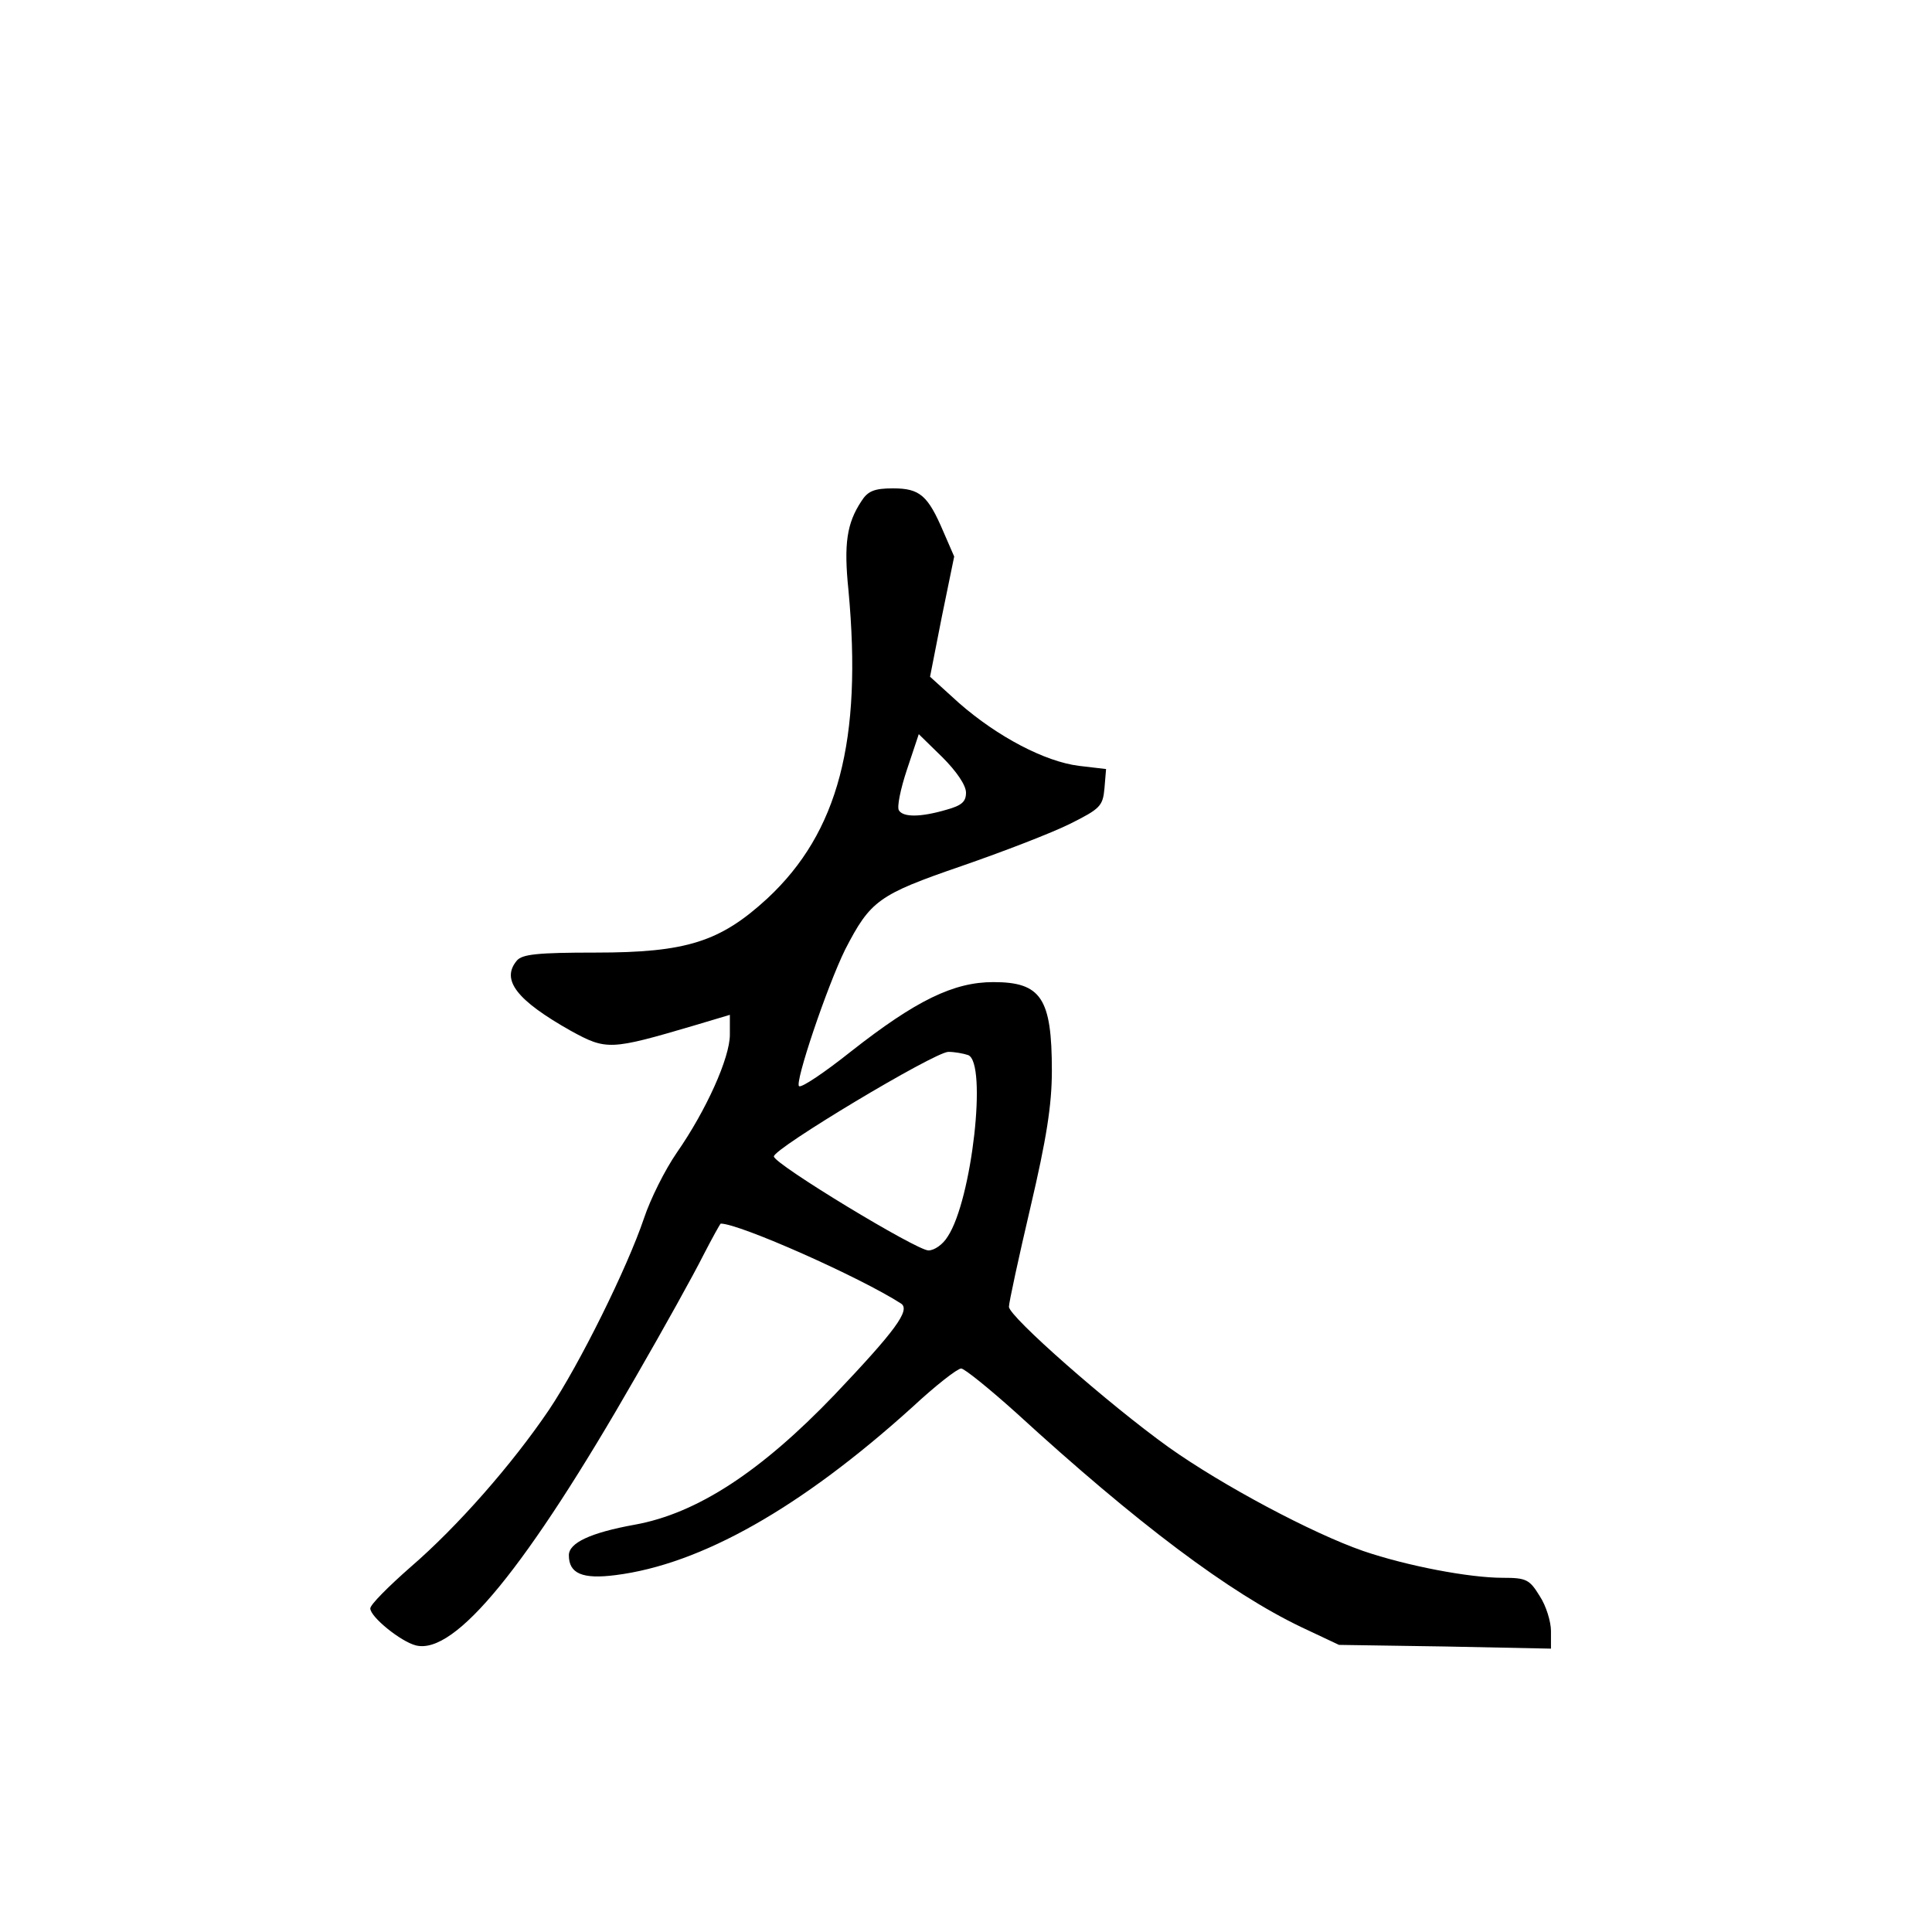 <?xml version="1.0" standalone="no"?>
<!DOCTYPE svg PUBLIC "-//W3C//DTD SVG 20010904//EN"
 "http://www.w3.org/TR/2001/REC-SVG-20010904/DTD/svg10.dtd">
<svg version="1.0" xmlns="http://www.w3.org/2000/svg"
 width="360pt" height="360pt" viewBox="0 0 360 360"
 preserveAspectRatio="xMidYMid meet">
<g transform="translate(0,360) scale(0.1,-0.1)"
fill="#000000" stroke="none">
<path d="M1605 2666 c-27 -41 -33 -79 -24 -166 26 -280 -19 -451 -151 -574
-88 -81 -151 -101 -320 -101 -108 0 -137 -3 -147 -15 -30 -36 0 -74 101 -131
66 -36 73 -36 229 10 l67 20 0 -37 c0 -43 -44 -141 -99 -220 -22 -32 -49 -86
-61 -122 -31 -92 -120 -272 -177 -357 -69 -102 -171 -218 -258 -293 -41 -36
-75 -70 -75 -77 0 -16 57 -62 85 -69 73 -18 206 145 410 501 52 90 108 191
125 225 17 33 32 60 33 60 35 0 260 -100 336 -149 18 -12 -11 -51 -124 -170
-137 -143 -256 -221 -372 -242 -83 -15 -123 -34 -123 -57 0 -34 25 -45 87 -37
159 20 345 125 553 313 43 40 84 72 91 72 6 0 53 -38 103 -83 225 -206 397
-335 531 -399 l70 -33 198 -3 197 -4 0 33 c0 17 -9 47 -21 65 -19 31 -25 34
-69 34 -62 0 -178 22 -260 50 -95 33 -262 122 -362 193 -113 81 -298 244 -298
262 0 8 18 91 40 185 30 128 40 191 40 255 0 135 -20 165 -109 165 -74 0 -144
-34 -265 -129 -49 -39 -92 -68 -97 -65 -9 5 52 186 86 255 47 91 62 102 216
155 78 27 169 62 203 79 56 28 61 33 64 66 l3 36 -51 6 c-63 8 -151 54 -223
117 l-54 49 22 112 23 112 -20 46 c-29 68 -44 81 -94 81 -35 0 -47 -5 -59 -24z
m195 -543 c0 -17 -8 -24 -37 -32 -48 -14 -80 -14 -88 -1 -4 6 3 40 15 76 l22
66 44 -43 c26 -26 44 -52 44 -66z m4 -489 c36 -14 7 -270 -38 -338 -9 -15 -25
-26 -36 -26 -22 0 -286 160 -288 175 -2 14 298 194 325 195 12 0 28 -3 37 -6z"/>
</g>
</svg>
